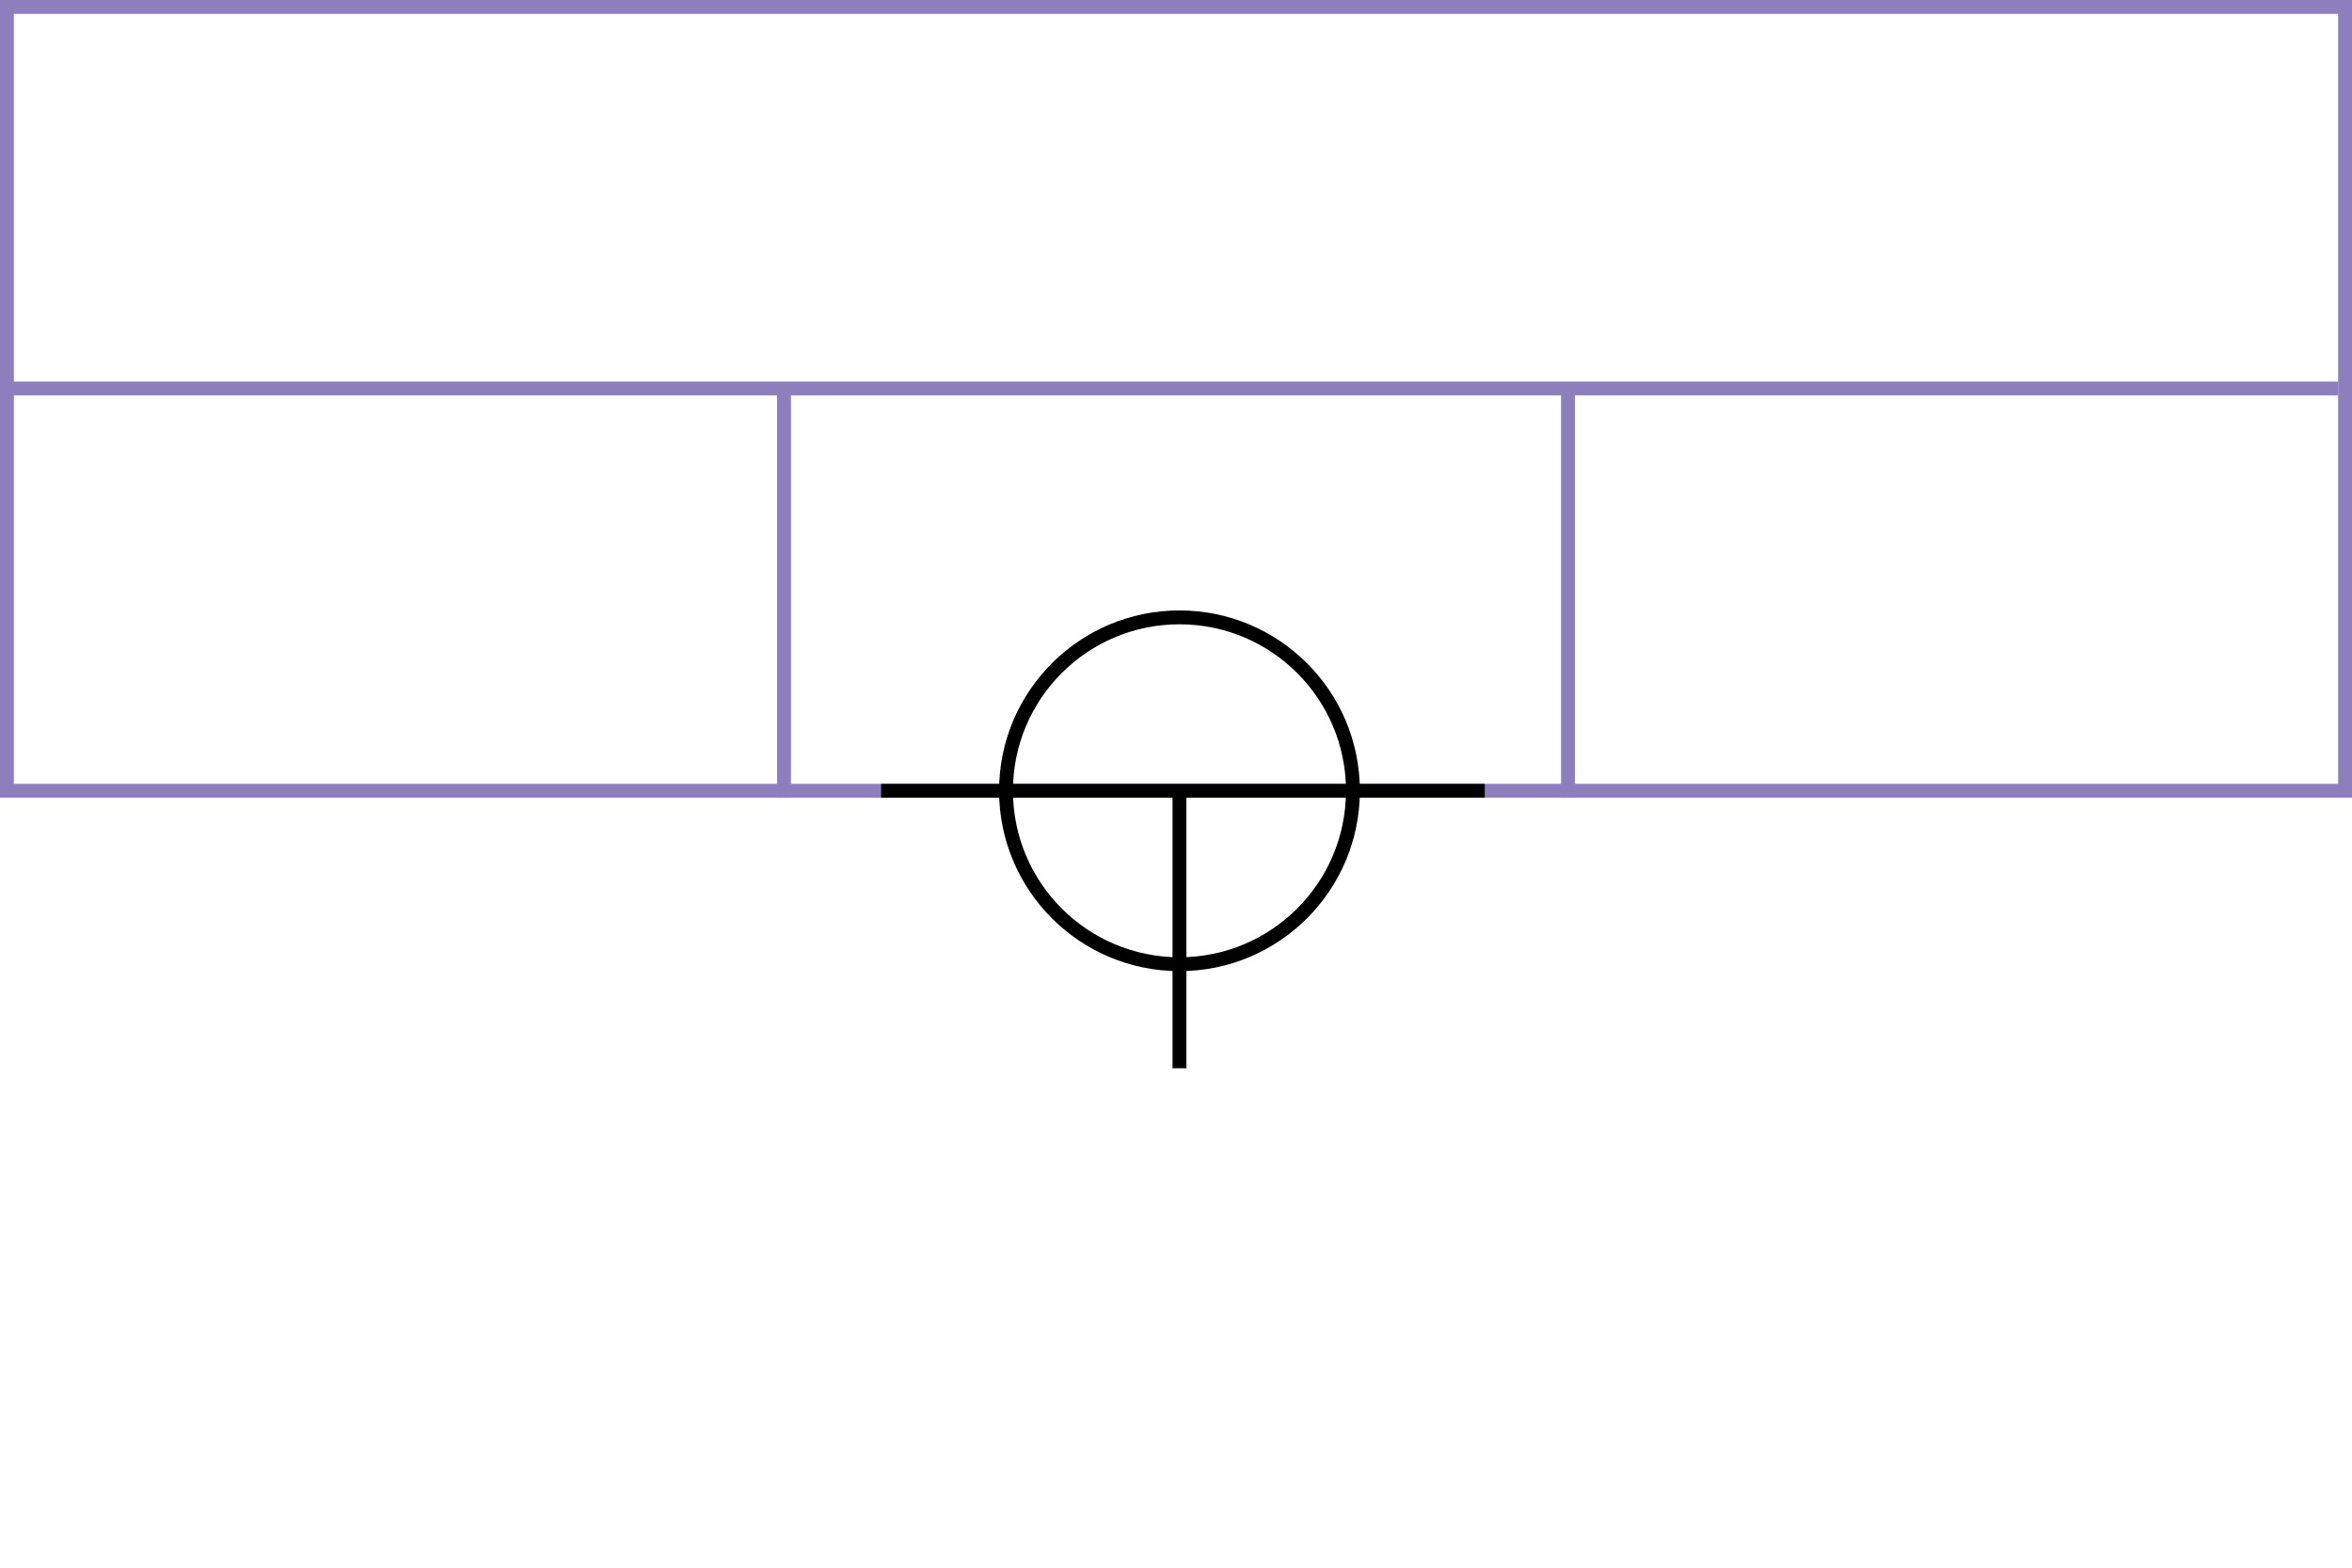 <svg xmlns="http://www.w3.org/2000/svg" height="226" width="339">
 <g>
  <title>background</title>
  <rect fill="#fff" height="226" id="canvas_background" width="339" x="0" y="0"></rect>
 </g>
 <g>
  <title>Form</title>
  <rect fill="#fff" height="113" id="svg_3" stroke="#8D7EBD" stroke-width="2" width="337" x="1" y="1"></rect>
  <line fill="none" id="svg_4" stroke="#8D7EBD" stroke-width="2" x1="0" x2="337" y1="56" y2="56"></line>
  <line fill="none" id="svg_5" stroke="#8D7EBD" stroke-width="2" x1="113" x2="113" y1="56" y2="115"></line>
  <line fill="none" id="svg_10" stroke="#8D7EBD" stroke-width="2" x1="226" x2="226" y1="56" y2="115"></line>
 </g>
 <g>
  <title>NAP</title>
  <ellipse cx="170" cy="114" fill="none" id="svg21" rx="25" ry="25" stroke="#000" stroke-width="2"></ellipse>
  <line fill="none" id="svg22" stroke="#000" stroke-width="2" x1="127" x2="214" y1="114" y2="114"></line>
  <line fill="none" id="svg23" stroke="#000" stroke-width="2" x1="170" x2="170" y1="154" y2="114"></line>
 </g>
</svg>
